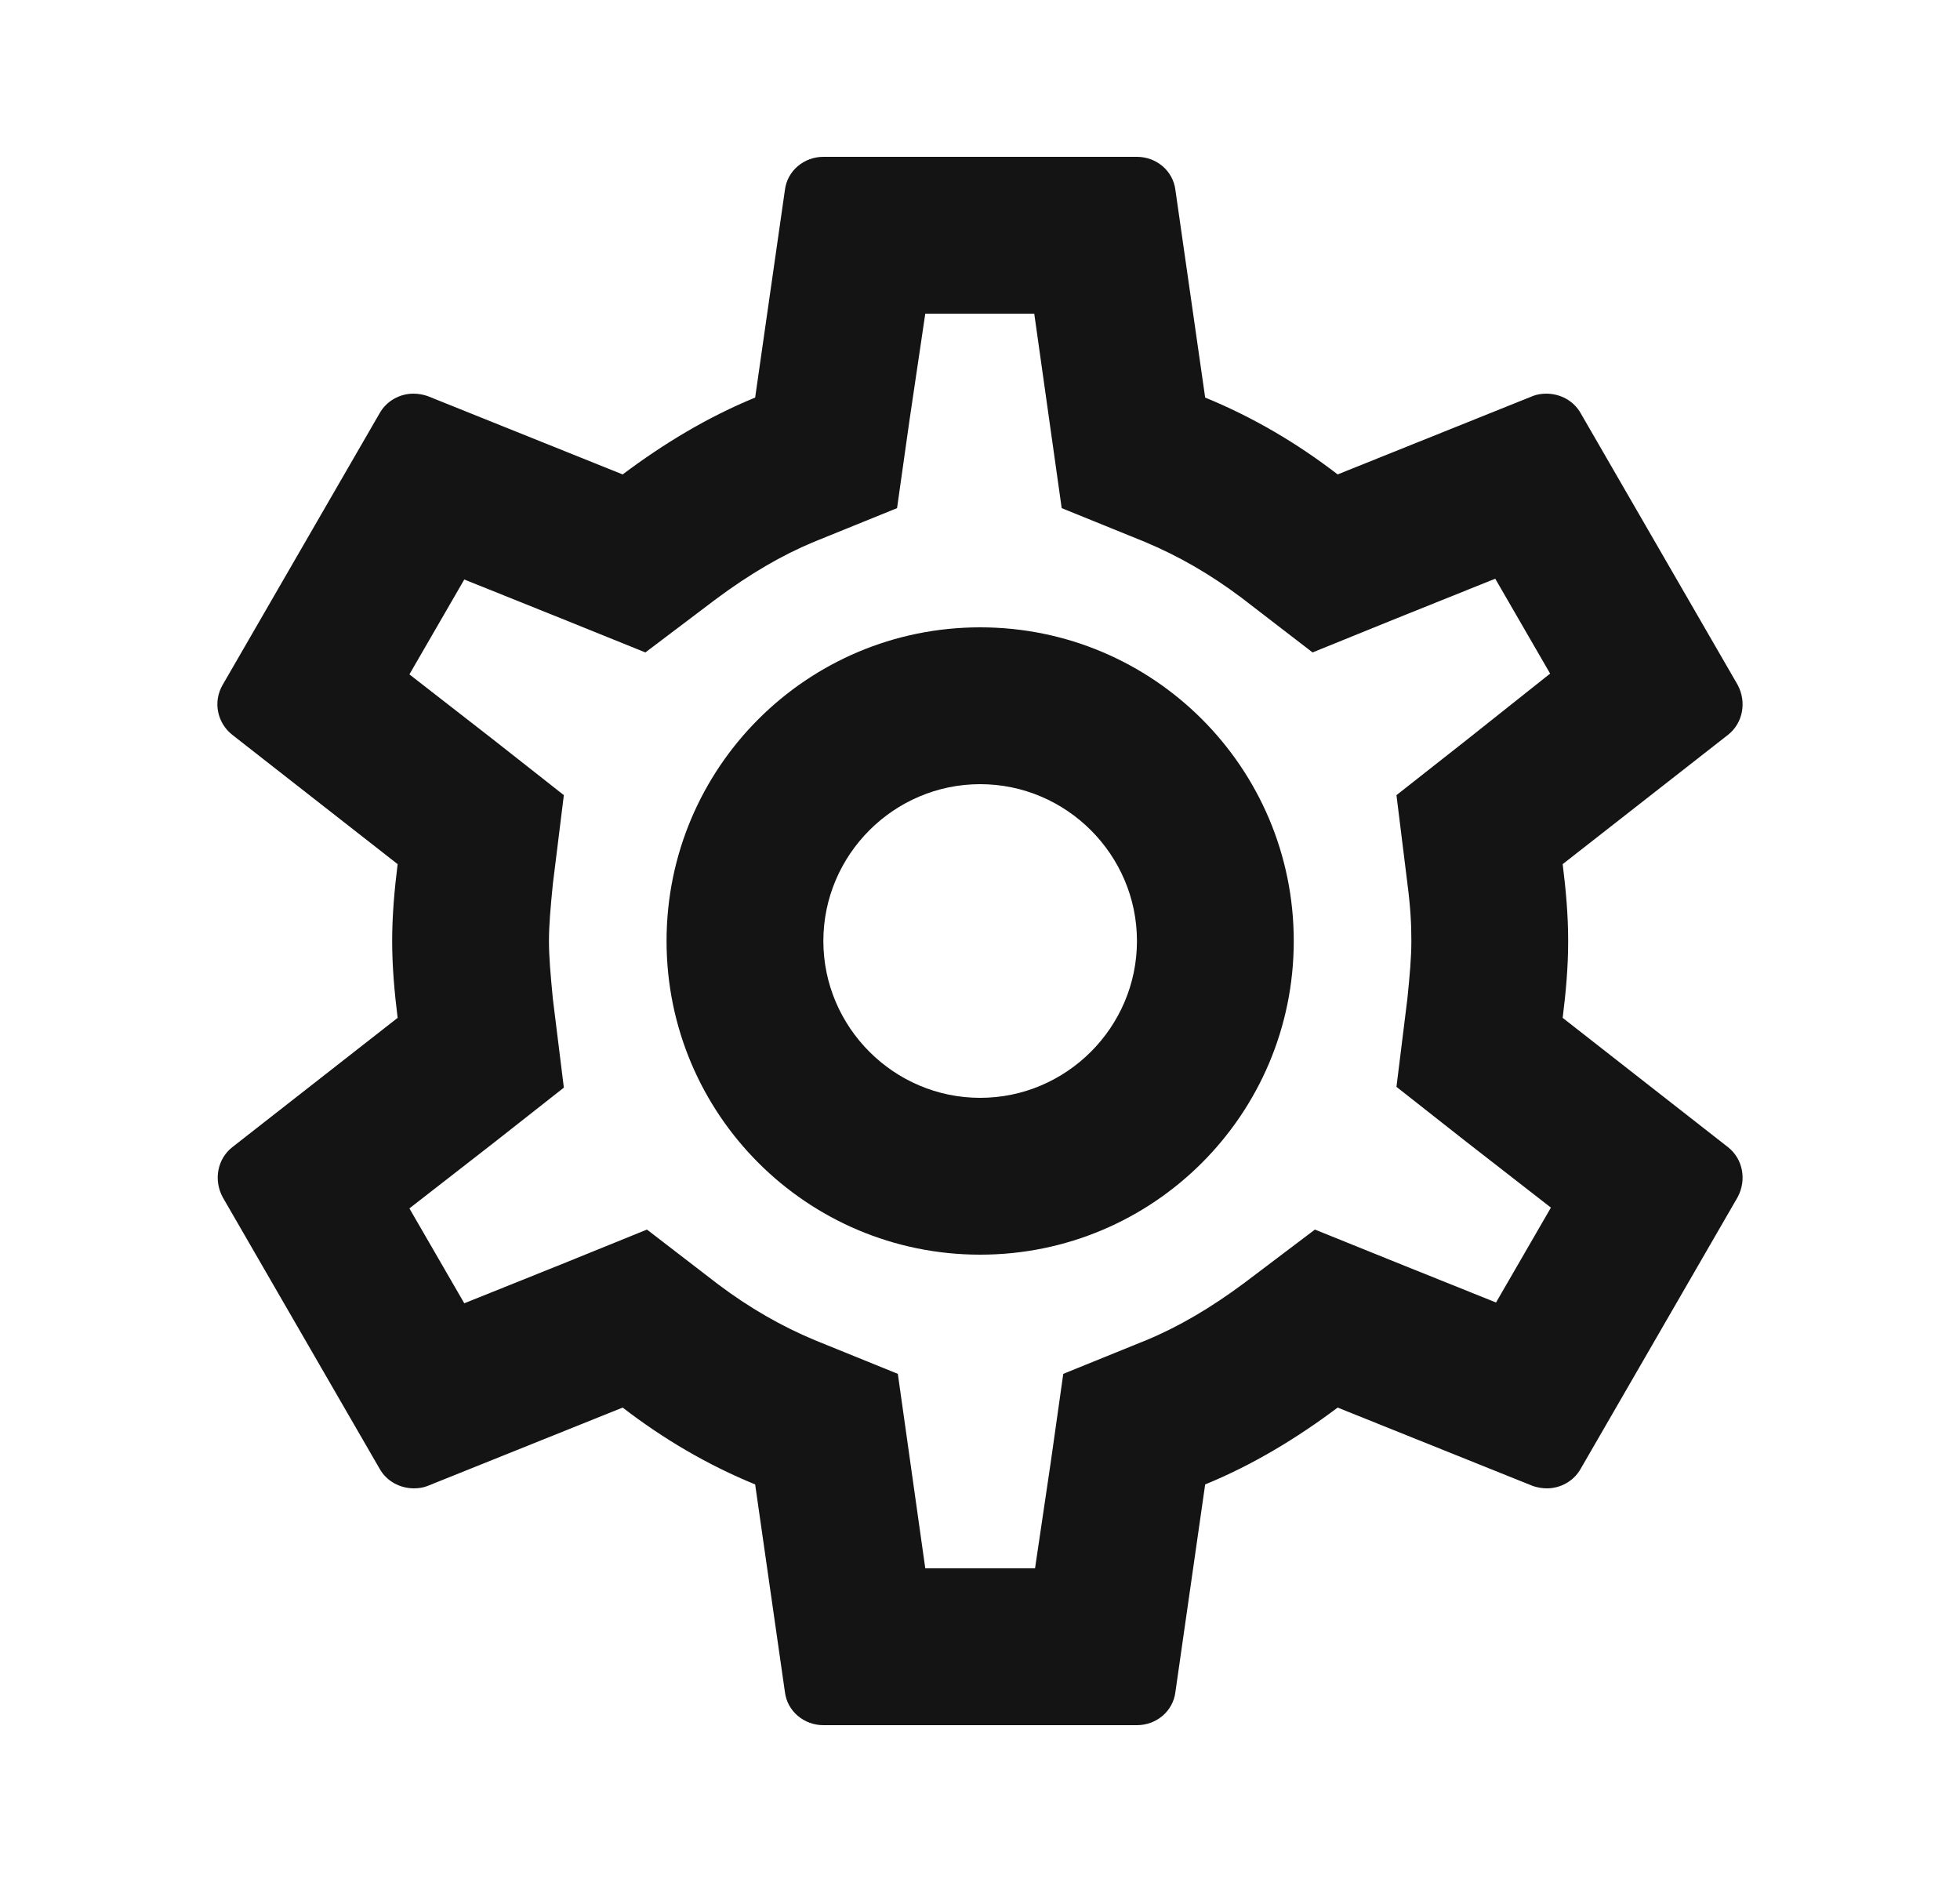 <svg width="25" height="24" viewBox="0 0 25 24" fill="none" xmlns="http://www.w3.org/2000/svg">
<path d="M19.932 12.98C19.972 12.66 20.002 12.34 20.002 12C20.002 11.66 19.972 11.34 19.932 11.02L22.042 9.37C22.232 9.22 22.282 8.95 22.162 8.73L20.162 5.27C20.072 5.11 19.902 5.02 19.722 5.02C19.662 5.02 19.602 5.03 19.552 5.05L17.062 6.05C16.542 5.65 15.982 5.32 15.372 5.07L14.992 2.42C14.962 2.18 14.752 2 14.502 2H10.502C10.252 2 10.042 2.18 10.012 2.42L9.632 5.07C9.022 5.32 8.462 5.66 7.942 6.05L5.452 5.05C5.392 5.03 5.332 5.02 5.272 5.02C5.102 5.02 4.932 5.11 4.842 5.27L2.842 8.73C2.712 8.95 2.772 9.22 2.962 9.37L5.072 11.02C5.032 11.34 5.002 11.67 5.002 12C5.002 12.33 5.032 12.66 5.072 12.98L2.962 14.63C2.772 14.78 2.722 15.05 2.842 15.27L4.842 18.73C4.932 18.89 5.102 18.98 5.282 18.98C5.342 18.98 5.402 18.97 5.452 18.95L7.942 17.95C8.462 18.35 9.022 18.68 9.632 18.93L10.012 21.58C10.042 21.82 10.252 22 10.502 22H14.502C14.752 22 14.962 21.82 14.992 21.58L15.372 18.93C15.982 18.68 16.542 18.34 17.062 17.95L19.552 18.95C19.612 18.97 19.672 18.98 19.732 18.98C19.902 18.98 20.072 18.89 20.162 18.73L22.162 15.27C22.282 15.05 22.232 14.78 22.042 14.63L19.932 12.98ZM17.952 11.27C17.992 11.58 18.002 11.79 18.002 12C18.002 12.21 17.982 12.43 17.952 12.73L17.812 13.86L18.702 14.56L19.782 15.4L19.082 16.61L17.812 16.1L16.772 15.68L15.872 16.36C15.442 16.68 15.032 16.92 14.622 17.09L13.562 17.52L13.402 18.65L13.202 20H11.802L11.452 17.52L10.392 17.09C9.962 16.91 9.562 16.68 9.162 16.38L8.252 15.68L7.192 16.11L5.922 16.62L5.222 15.41L6.302 14.57L7.192 13.87L7.052 12.74C7.022 12.43 7.002 12.2 7.002 12C7.002 11.8 7.022 11.57 7.052 11.27L7.192 10.14L6.302 9.44L5.222 8.6L5.922 7.39L7.192 7.9L8.232 8.32L9.132 7.64C9.562 7.32 9.972 7.08 10.382 6.91L11.442 6.48L11.602 5.35L11.802 4H13.192L13.542 6.48L14.602 6.91C15.032 7.09 15.432 7.32 15.832 7.62L16.742 8.32L17.802 7.89L19.072 7.38L19.772 8.59L18.702 9.44L17.812 10.14L17.952 11.27ZM12.502 8C10.292 8 8.502 9.79 8.502 12C8.502 14.21 10.292 16 12.502 16C14.712 16 16.502 14.21 16.502 12C16.502 9.79 14.712 8 12.502 8ZM12.502 14C11.402 14 10.502 13.1 10.502 12C10.502 10.9 11.402 10 12.502 10C13.602 10 14.502 10.9 14.502 12C14.502 13.1 13.602 14 12.502 14Z" fill="#141414"/>
</svg>
